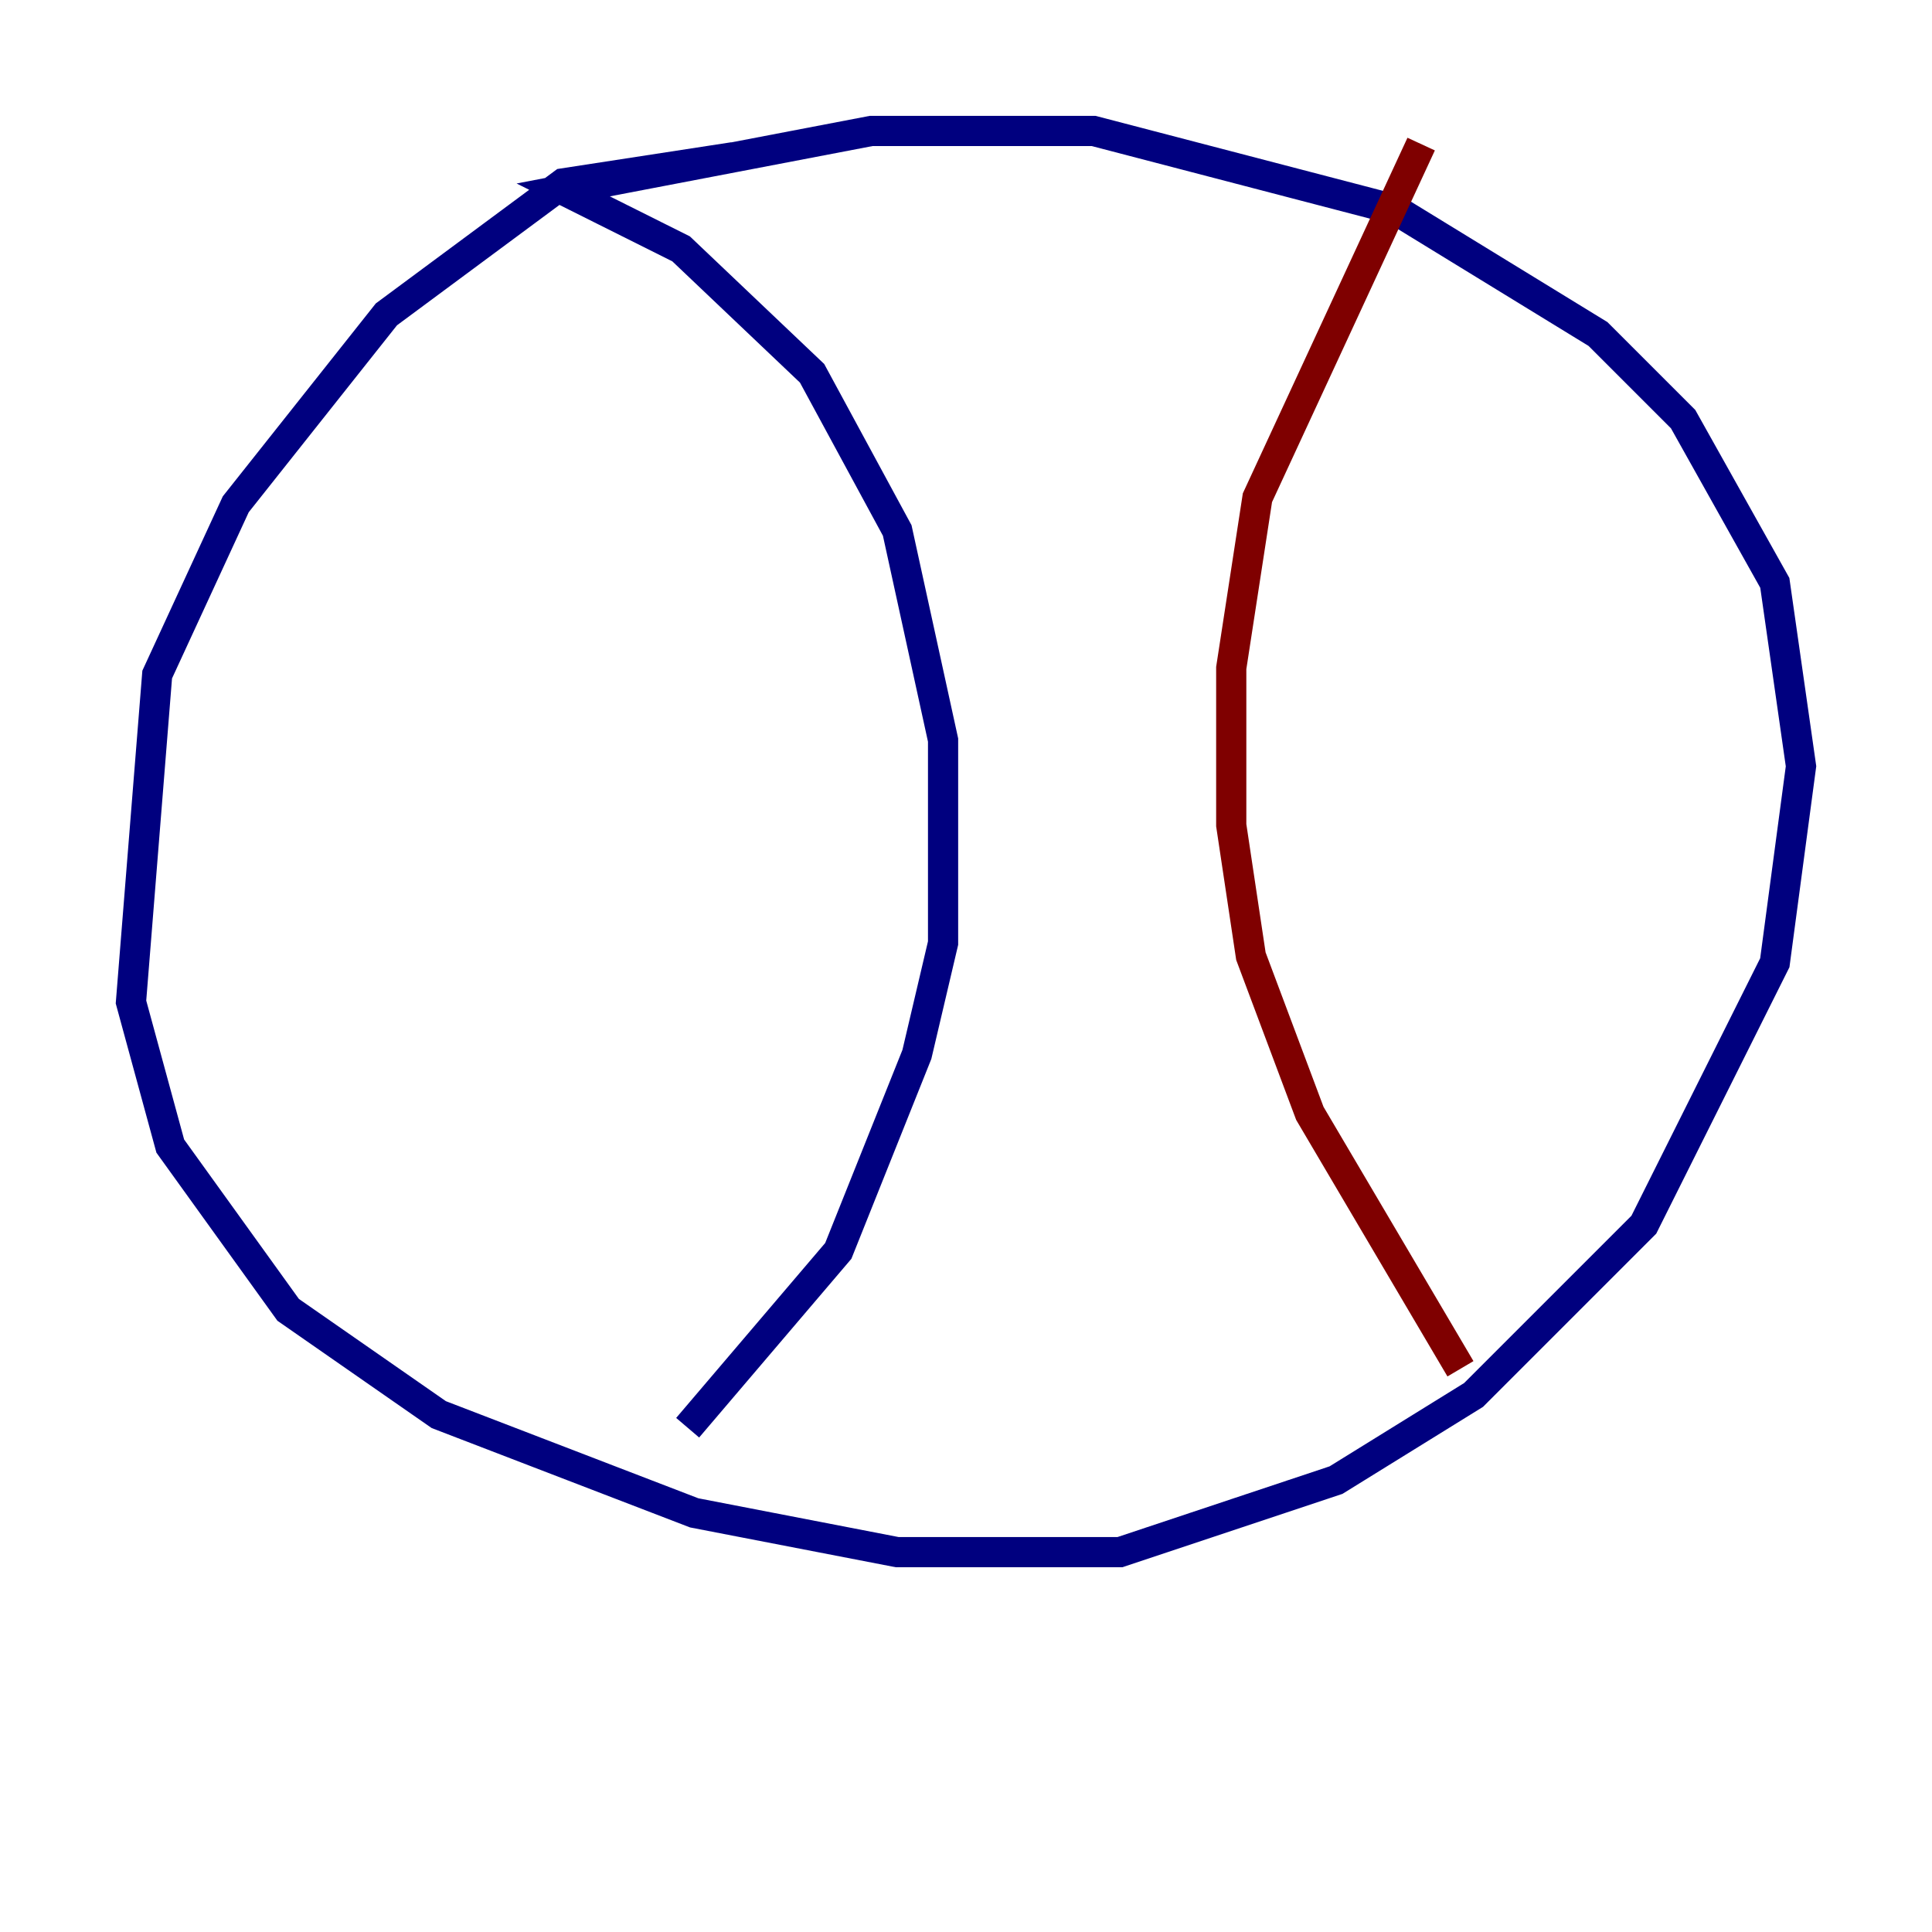 <?xml version="1.0" encoding="utf-8" ?>
<svg baseProfile="tiny" height="128" version="1.2" viewBox="0,0,128,128" width="128" xmlns="http://www.w3.org/2000/svg" xmlns:ev="http://www.w3.org/2001/xml-events" xmlns:xlink="http://www.w3.org/1999/xlink"><defs /><polyline fill="none" points="48.597,10.414 37.315,12.149 25.6,20.827 15.62,33.41 10.414,44.691 8.678,66.386 11.281,75.932 19.091,86.78 29.071,93.722 45.993,100.231 59.444,102.834 74.197,102.834 88.515,98.061 97.627,92.42 108.909,81.139 117.586,63.783 119.322,50.766 117.586,38.617 111.512,27.77 105.871,22.129 92.42,13.885 72.461,8.678 57.709,8.678 37.315,12.583 45.125,16.488 53.803,24.732 59.444,35.146 62.481,49.031 62.481,62.481 60.746,69.858 55.539,82.875 45.559,94.59" stroke="#00007f" stroke-width="2" /><polyline fill="none" points="94.156,9.546 83.308,32.976 81.573,44.258 81.573,54.671 82.875,63.349 86.78,73.763 96.759,90.685" stroke="#7f0000" stroke-width="2" /></svg>
